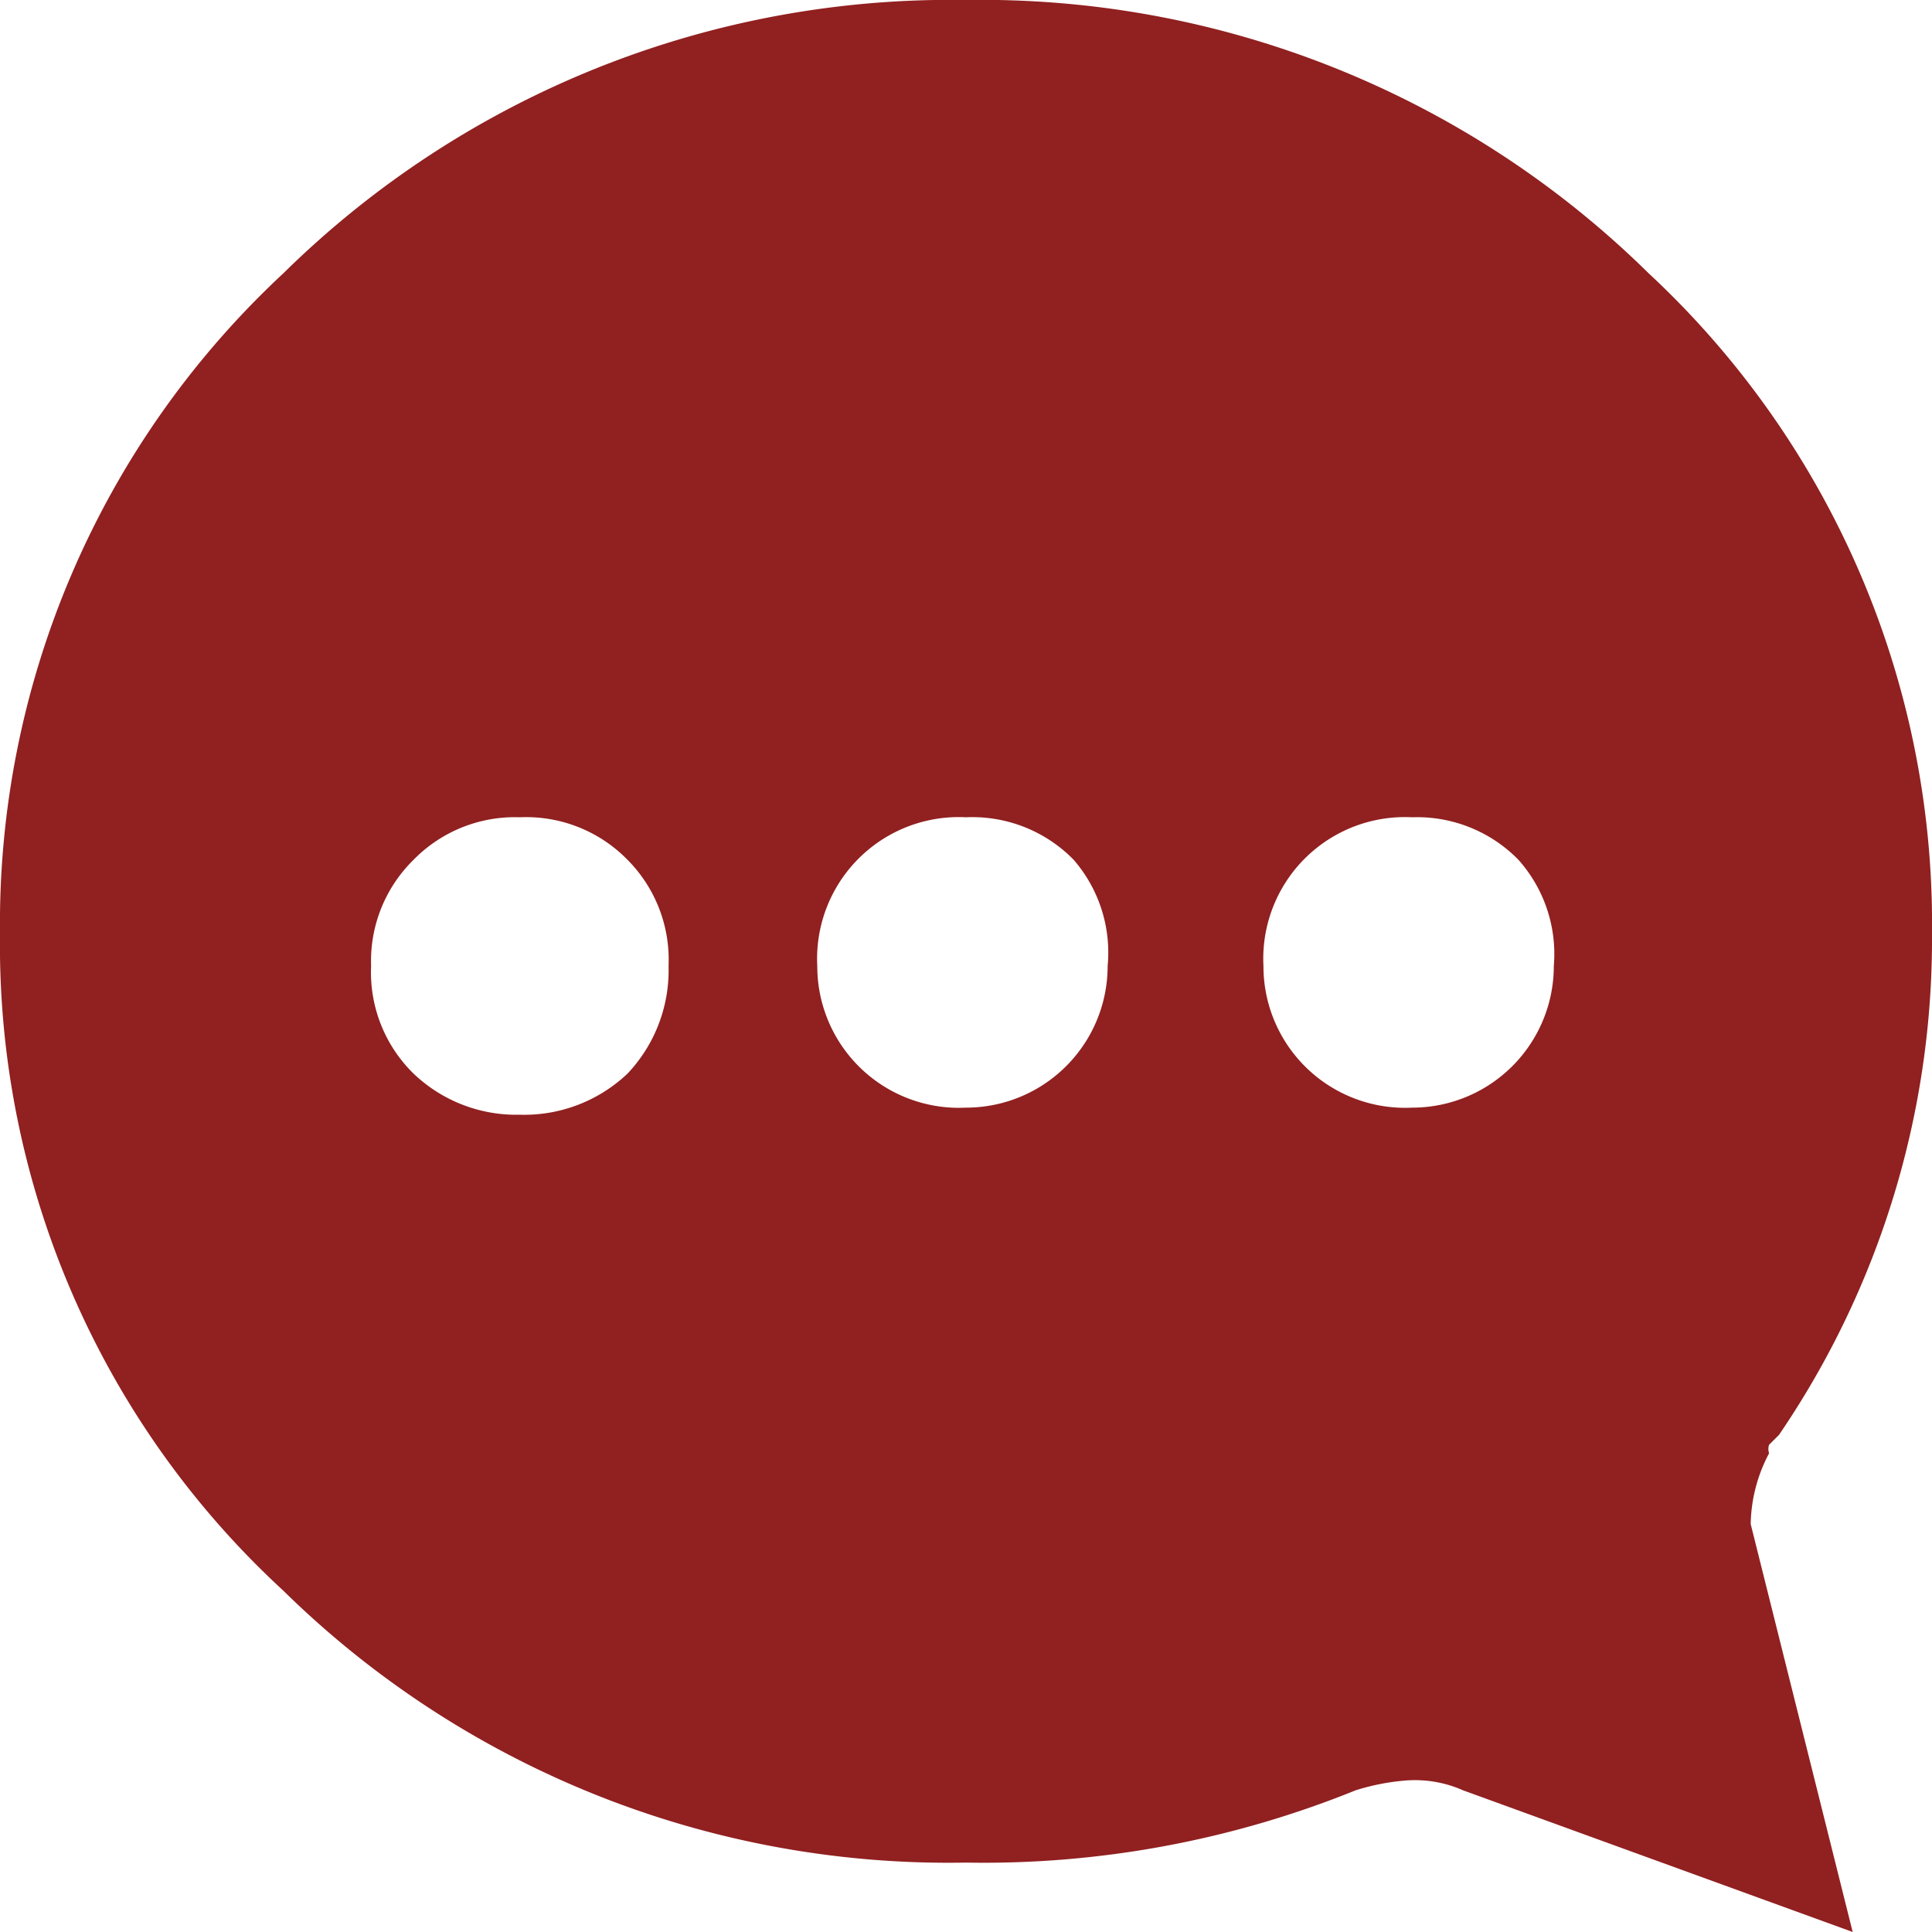 <svg id="Layer_1" data-name="Layer 1" xmlns="http://www.w3.org/2000/svg" viewBox="0 0 13.64 13.64"><defs><style>.cls-1{fill:#912020;}</style></defs><title>icon-messager</title><path class="cls-1" d="M6.82,13.15A6.7,6.7,0,0,1,2,11.23,6.2,6.2,0,0,1,0,6.59,6.27,6.27,0,0,1,2,1.93,6.71,6.71,0,0,1,6.82,0a6.71,6.71,0,0,1,4.82,1.93,6.27,6.27,0,0,1,2,4.66,6.21,6.21,0,0,1-1.08,3.54l-.07.07a.09.09,0,0,0,0,.06,1.1,1.1,0,0,0-.13.5l.72,2.88-2.75-1a.84.84,0,0,0-.4-.07,1.6,1.6,0,0,0-.36.07h0s0,0,0,0A7,7,0,0,1,6.82,13.15ZM4.43,6.07a1,1,0,0,0-.76-.3,1,1,0,0,0-.75.3,1,1,0,0,0-.3.75,1,1,0,0,0,.3.76,1.05,1.05,0,0,0,.75.29,1.06,1.06,0,0,0,.76-.29,1.06,1.06,0,0,0,.29-.76A1,1,0,0,0,4.43,6.07Zm3.15,0a1,1,0,0,0-.76-.3A1,1,0,0,0,5.77,6.82a1,1,0,0,0,1.05,1,1,1,0,0,0,1-1A1,1,0,0,0,7.58,6.07Zm3.14,0a1,1,0,0,0-.75-.3A1,1,0,0,0,8.92,6.82a1,1,0,0,0,1.05,1,1,1,0,0,0,1-1A1,1,0,0,0,10.72,6.07Z"/></svg>